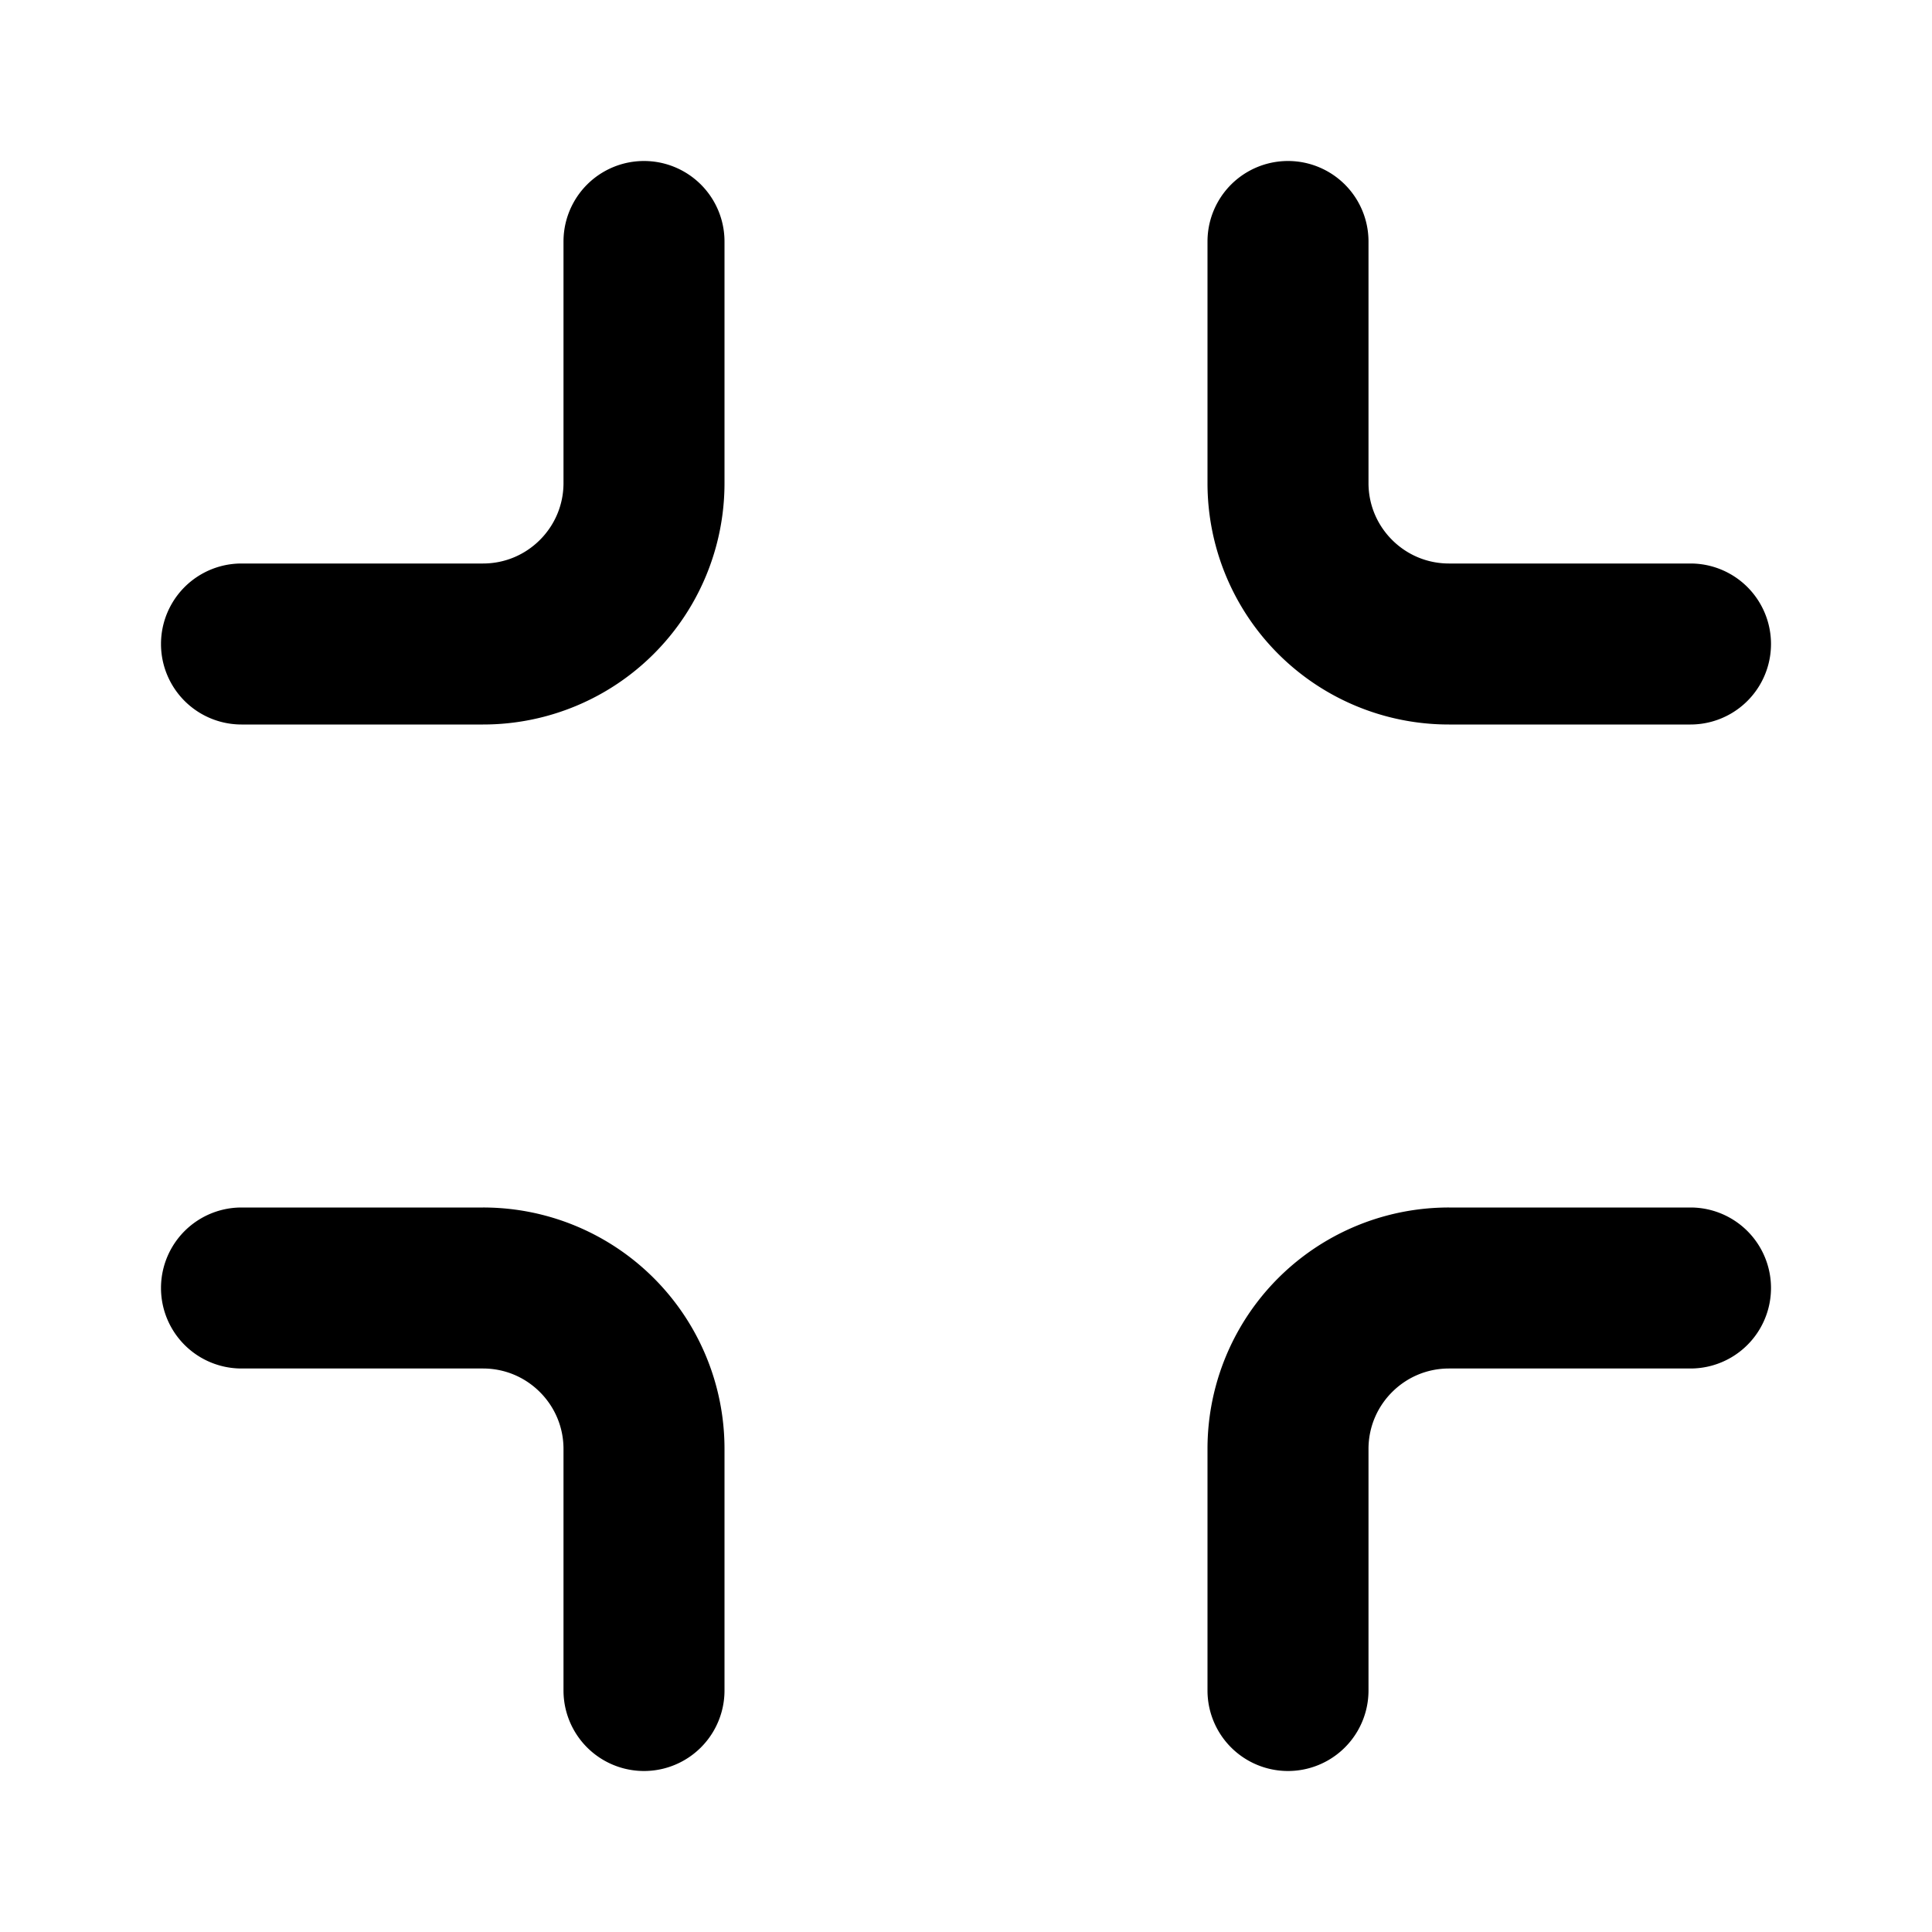 <svg xmlns="http://www.w3.org/2000/svg" width="24" height="24" viewBox="0 0 24 24"><path fill="currentColor" d="M7 3v3c0 .276-.111.525-.293.707S6.276 7 6 7H3a1 1 0 000 2h3a2.997 2.997 0 003-3V3a1 1 0 00-2 0zm14 4h-3c-.276 0-.525-.111-.707-.293S17 6.276 17 6V3a1 1 0 00-2 0v3a2.997 2.997 0 003 3h3a1 1 0 000-2zm-4 14v-3c0-.276.111-.525.293-.707S17.724 17 18 17h3a1 1 0 000-2h-3a2.997 2.997 0 00-3 3v3a1 1 0 002 0zM3 17h3c.276 0 .525.111.707.293S7 17.724 7 18v3a1 1 0 002 0v-3a2.997 2.997 0 00-3-3H3a1 1 0 000 2z"/></svg>